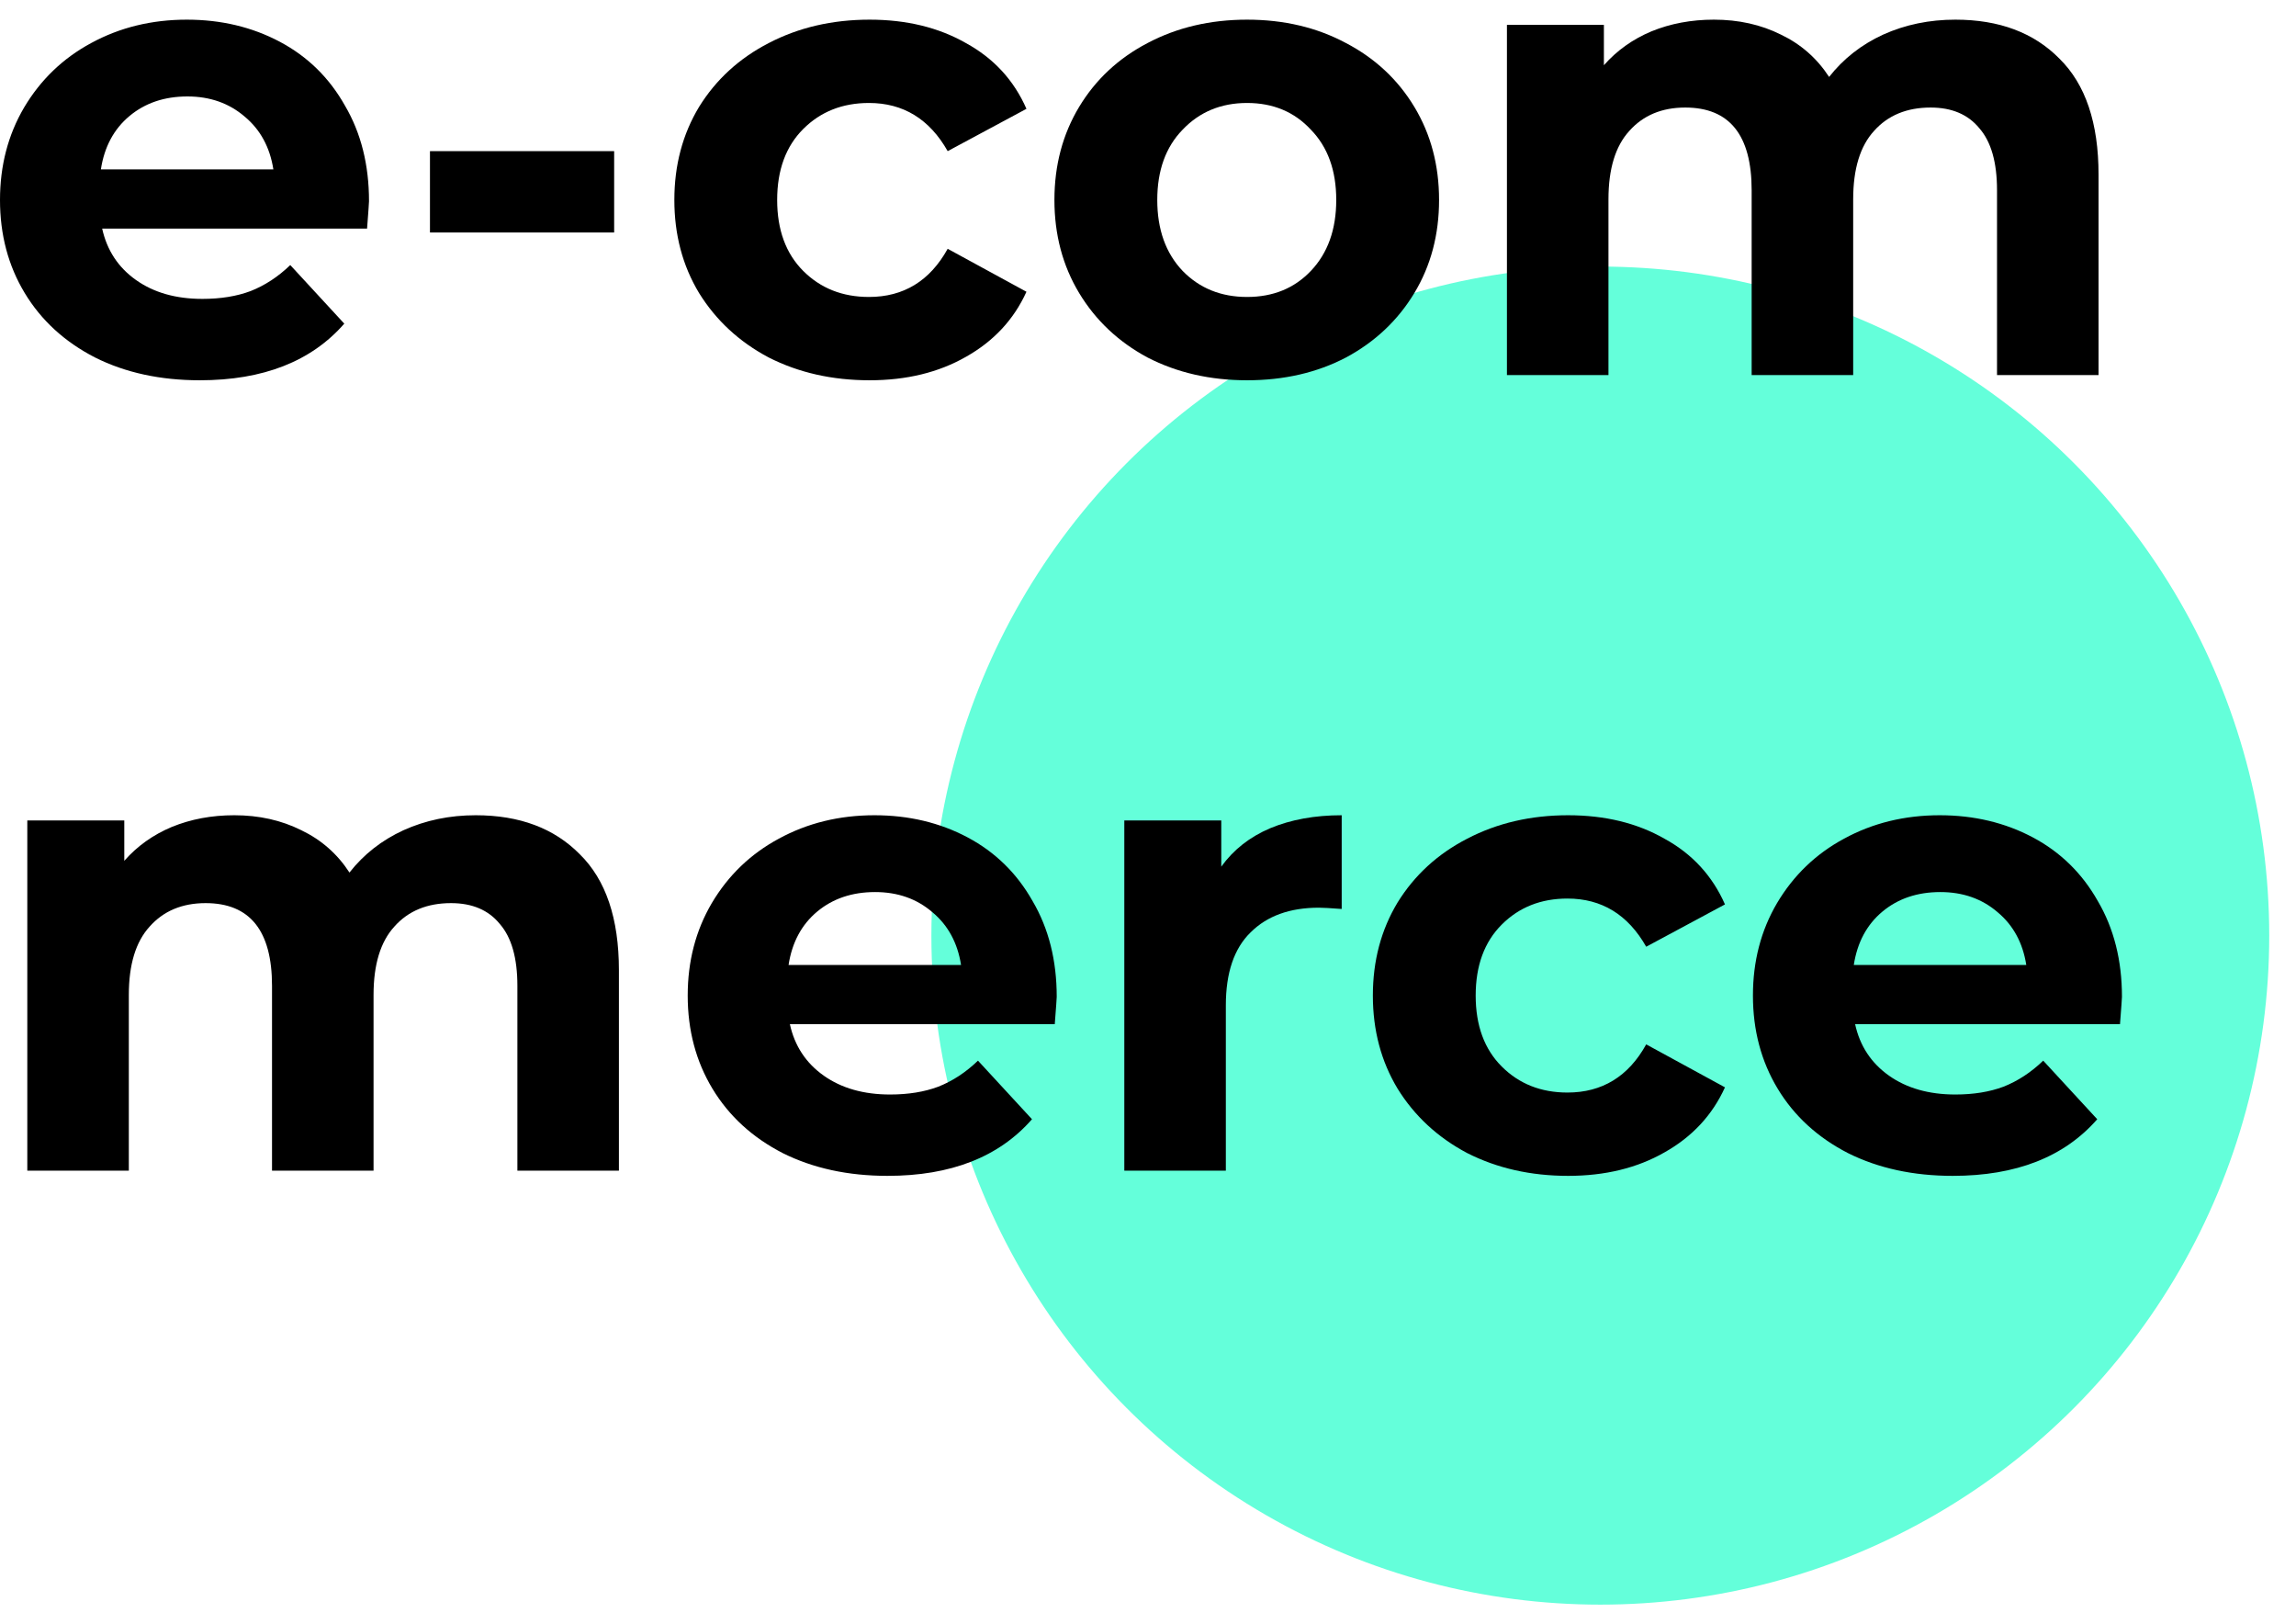 <svg width="82" height="58" viewBox="0 0 82 58" fill="none" xmlns="http://www.w3.org/2000/svg">
<circle cx="57.154" cy="33.409" r="23.89" fill="#64ffda"/>
<path d="M13.179 7.187C13.179 7.233 13.156 7.559 13.11 8.163H3.649C3.82 8.938 4.223 9.55 4.858 9.999C5.493 10.449 6.284 10.673 7.229 10.673C7.88 10.673 8.453 10.58 8.949 10.394C9.46 10.193 9.933 9.883 10.367 9.465L12.296 11.557C11.118 12.905 9.398 13.579 7.136 13.579C5.726 13.579 4.478 13.308 3.394 12.765C2.309 12.207 1.472 11.44 0.883 10.464C0.294 9.488 0 8.38 0 7.14C0 5.916 0.287 4.816 0.86 3.84C1.449 2.848 2.247 2.081 3.254 1.538C4.277 0.981 5.416 0.702 6.671 0.702C7.895 0.702 9.003 0.965 9.995 1.492C10.987 2.019 11.761 2.778 12.319 3.77C12.893 4.746 13.179 5.885 13.179 7.187ZM6.694 3.444C5.873 3.444 5.183 3.677 4.626 4.142C4.068 4.607 3.727 5.242 3.603 6.048H9.763C9.639 5.257 9.298 4.63 8.74 4.165C8.182 3.685 7.5 3.444 6.694 3.444Z" fill="black"/>
<path d="M15.356 5.397H21.934V8.302H15.356V5.397Z" fill="black"/>
<path d="M31.057 13.579C29.724 13.579 28.524 13.308 27.454 12.765C26.401 12.207 25.572 11.44 24.967 10.464C24.378 9.488 24.084 8.38 24.084 7.14C24.084 5.901 24.378 4.793 24.967 3.816C25.572 2.84 26.401 2.081 27.454 1.538C28.524 0.981 29.724 0.702 31.057 0.702C32.374 0.702 33.521 0.981 34.497 1.538C35.489 2.081 36.21 2.863 36.659 3.886L33.846 5.397C33.196 4.25 32.258 3.677 31.034 3.677C30.089 3.677 29.306 3.987 28.686 4.607C28.067 5.226 27.756 6.071 27.756 7.14C27.756 8.209 28.067 9.054 28.686 9.674C29.306 10.294 30.089 10.604 31.034 10.604C32.274 10.604 33.211 10.03 33.846 8.884L36.659 10.418C36.21 11.409 35.489 12.184 34.497 12.742C33.521 13.3 32.374 13.579 31.057 13.579Z" fill="black"/>
<path d="M44.538 13.579C43.221 13.579 42.036 13.308 40.982 12.765C39.944 12.207 39.13 11.44 38.541 10.464C37.953 9.488 37.658 8.38 37.658 7.14C37.658 5.901 37.953 4.793 38.541 3.816C39.13 2.84 39.944 2.081 40.982 1.538C42.036 0.981 43.221 0.702 44.538 0.702C45.856 0.702 47.033 0.981 48.072 1.538C49.11 2.081 49.923 2.84 50.512 3.816C51.101 4.793 51.395 5.901 51.395 7.14C51.395 8.38 51.101 9.488 50.512 10.464C49.923 11.44 49.11 12.207 48.072 12.765C47.033 13.308 45.856 13.579 44.538 13.579ZM44.538 10.604C45.468 10.604 46.227 10.294 46.816 9.674C47.421 9.039 47.723 8.194 47.723 7.14C47.723 6.087 47.421 5.25 46.816 4.63C46.227 3.995 45.468 3.677 44.538 3.677C43.609 3.677 42.842 3.995 42.237 4.63C41.633 5.25 41.331 6.087 41.331 7.14C41.331 8.194 41.633 9.039 42.237 9.674C42.842 10.294 43.609 10.604 44.538 10.604Z" fill="black"/>
<path d="M69.834 0.702C71.4 0.702 72.639 1.167 73.553 2.096C74.483 3.011 74.948 4.39 74.948 6.234V13.393H71.322V6.792C71.322 5.8 71.113 5.064 70.694 4.583C70.291 4.088 69.71 3.84 68.951 3.84C68.099 3.84 67.425 4.119 66.929 4.676C66.433 5.219 66.185 6.032 66.185 7.117V13.393H62.559V6.792C62.559 4.824 61.769 3.84 60.188 3.84C59.351 3.84 58.685 4.119 58.189 4.676C57.693 5.219 57.445 6.032 57.445 7.117V13.393H53.819V0.888H57.282V2.329C57.747 1.802 58.313 1.399 58.979 1.12C59.661 0.841 60.405 0.702 61.211 0.702C62.094 0.702 62.892 0.88 63.605 1.236C64.318 1.577 64.891 2.081 65.325 2.747C65.836 2.096 66.479 1.593 67.254 1.236C68.044 0.88 68.905 0.702 69.834 0.702Z" fill="black"/>
<path d="M16.99 29.111C18.555 29.111 19.795 29.576 20.709 30.506C21.639 31.42 22.104 32.799 22.104 34.643V41.802H18.478V35.201C18.478 34.209 18.269 33.473 17.85 32.993C17.448 32.497 16.866 32.249 16.107 32.249C15.255 32.249 14.581 32.528 14.085 33.086C13.589 33.628 13.341 34.442 13.341 35.526V41.802H9.715V35.201C9.715 33.233 8.925 32.249 7.344 32.249C6.507 32.249 5.841 32.528 5.345 33.086C4.849 33.628 4.601 34.442 4.601 35.526V41.802H0.975V29.297H4.439V30.738C4.903 30.211 5.469 29.808 6.135 29.529C6.817 29.25 7.561 29.111 8.367 29.111C9.25 29.111 10.048 29.289 10.761 29.646C11.474 29.987 12.047 30.49 12.481 31.157C12.992 30.506 13.635 30.002 14.41 29.646C15.201 29.289 16.061 29.111 16.99 29.111Z" fill="black"/>
<path d="M37.74 35.596C37.74 35.643 37.717 35.968 37.67 36.572H28.21C28.38 37.347 28.783 37.959 29.419 38.409C30.054 38.858 30.844 39.083 31.79 39.083C32.44 39.083 33.014 38.99 33.51 38.804C34.021 38.602 34.494 38.292 34.928 37.874L36.857 39.966C35.679 41.314 33.959 41.988 31.697 41.988C30.287 41.988 29.039 41.717 27.954 41.175C26.87 40.617 26.033 39.85 25.444 38.874C24.855 37.897 24.561 36.789 24.561 35.55C24.561 34.325 24.847 33.225 25.421 32.249C26.009 31.257 26.808 30.49 27.815 29.948C28.838 29.39 29.977 29.111 31.232 29.111C32.456 29.111 33.564 29.375 34.556 29.901C35.547 30.428 36.322 31.188 36.88 32.179C37.453 33.156 37.74 34.294 37.74 35.596ZM31.255 31.854C30.434 31.854 29.744 32.086 29.186 32.551C28.628 33.016 28.288 33.651 28.163 34.457H34.323C34.199 33.667 33.858 33.039 33.3 32.574C32.743 32.094 32.061 31.854 31.255 31.854Z" fill="black"/>
<path d="M43.617 30.947C44.051 30.343 44.633 29.886 45.361 29.576C46.105 29.266 46.957 29.111 47.918 29.111V32.458C47.515 32.427 47.244 32.412 47.104 32.412C46.066 32.412 45.252 32.706 44.663 33.295C44.075 33.868 43.78 34.736 43.78 35.898V41.802H40.154V29.297H43.617V30.947Z" fill="black"/>
<path d="M56.004 41.988C54.671 41.988 53.47 41.717 52.401 41.175C51.347 40.617 50.518 39.85 49.914 38.874C49.325 37.897 49.031 36.789 49.031 35.55C49.031 34.31 49.325 33.202 49.914 32.226C50.518 31.25 51.347 30.49 52.401 29.948C53.47 29.39 54.671 29.111 56.004 29.111C57.321 29.111 58.468 29.39 59.444 29.948C60.436 30.49 61.156 31.273 61.606 32.295L58.793 33.806C58.142 32.66 57.205 32.086 55.98 32.086C55.035 32.086 54.253 32.396 53.633 33.016C53.013 33.636 52.703 34.48 52.703 35.55C52.703 36.619 53.013 37.464 53.633 38.083C54.253 38.703 55.035 39.013 55.98 39.013C57.22 39.013 58.158 38.44 58.793 37.293L61.606 38.827C61.156 39.819 60.436 40.594 59.444 41.151C58.468 41.709 57.321 41.988 56.004 41.988Z" fill="black"/>
<path d="M75.784 35.596C75.784 35.643 75.761 35.968 75.714 36.572H66.254C66.424 37.347 66.827 37.959 67.463 38.409C68.098 38.858 68.888 39.083 69.834 39.083C70.484 39.083 71.058 38.99 71.554 38.804C72.065 38.602 72.538 38.292 72.972 37.874L74.901 39.966C73.723 41.314 72.003 41.988 69.741 41.988C68.331 41.988 67.083 41.717 65.998 41.175C64.914 40.617 64.077 39.85 63.488 38.874C62.899 37.897 62.605 36.789 62.605 35.55C62.605 34.325 62.891 33.225 63.465 32.249C64.054 31.257 64.852 30.49 65.859 29.948C66.882 29.39 68.021 29.111 69.276 29.111C70.5 29.111 71.608 29.375 72.6 29.901C73.591 30.428 74.366 31.188 74.924 32.179C75.497 33.156 75.784 34.294 75.784 35.596ZM69.299 31.854C68.478 31.854 67.788 32.086 67.23 32.551C66.672 33.016 66.332 33.651 66.207 34.457H72.367C72.243 33.667 71.902 33.039 71.344 32.574C70.787 32.094 70.105 31.854 69.299 31.854Z" fill="black"/>
</svg>
